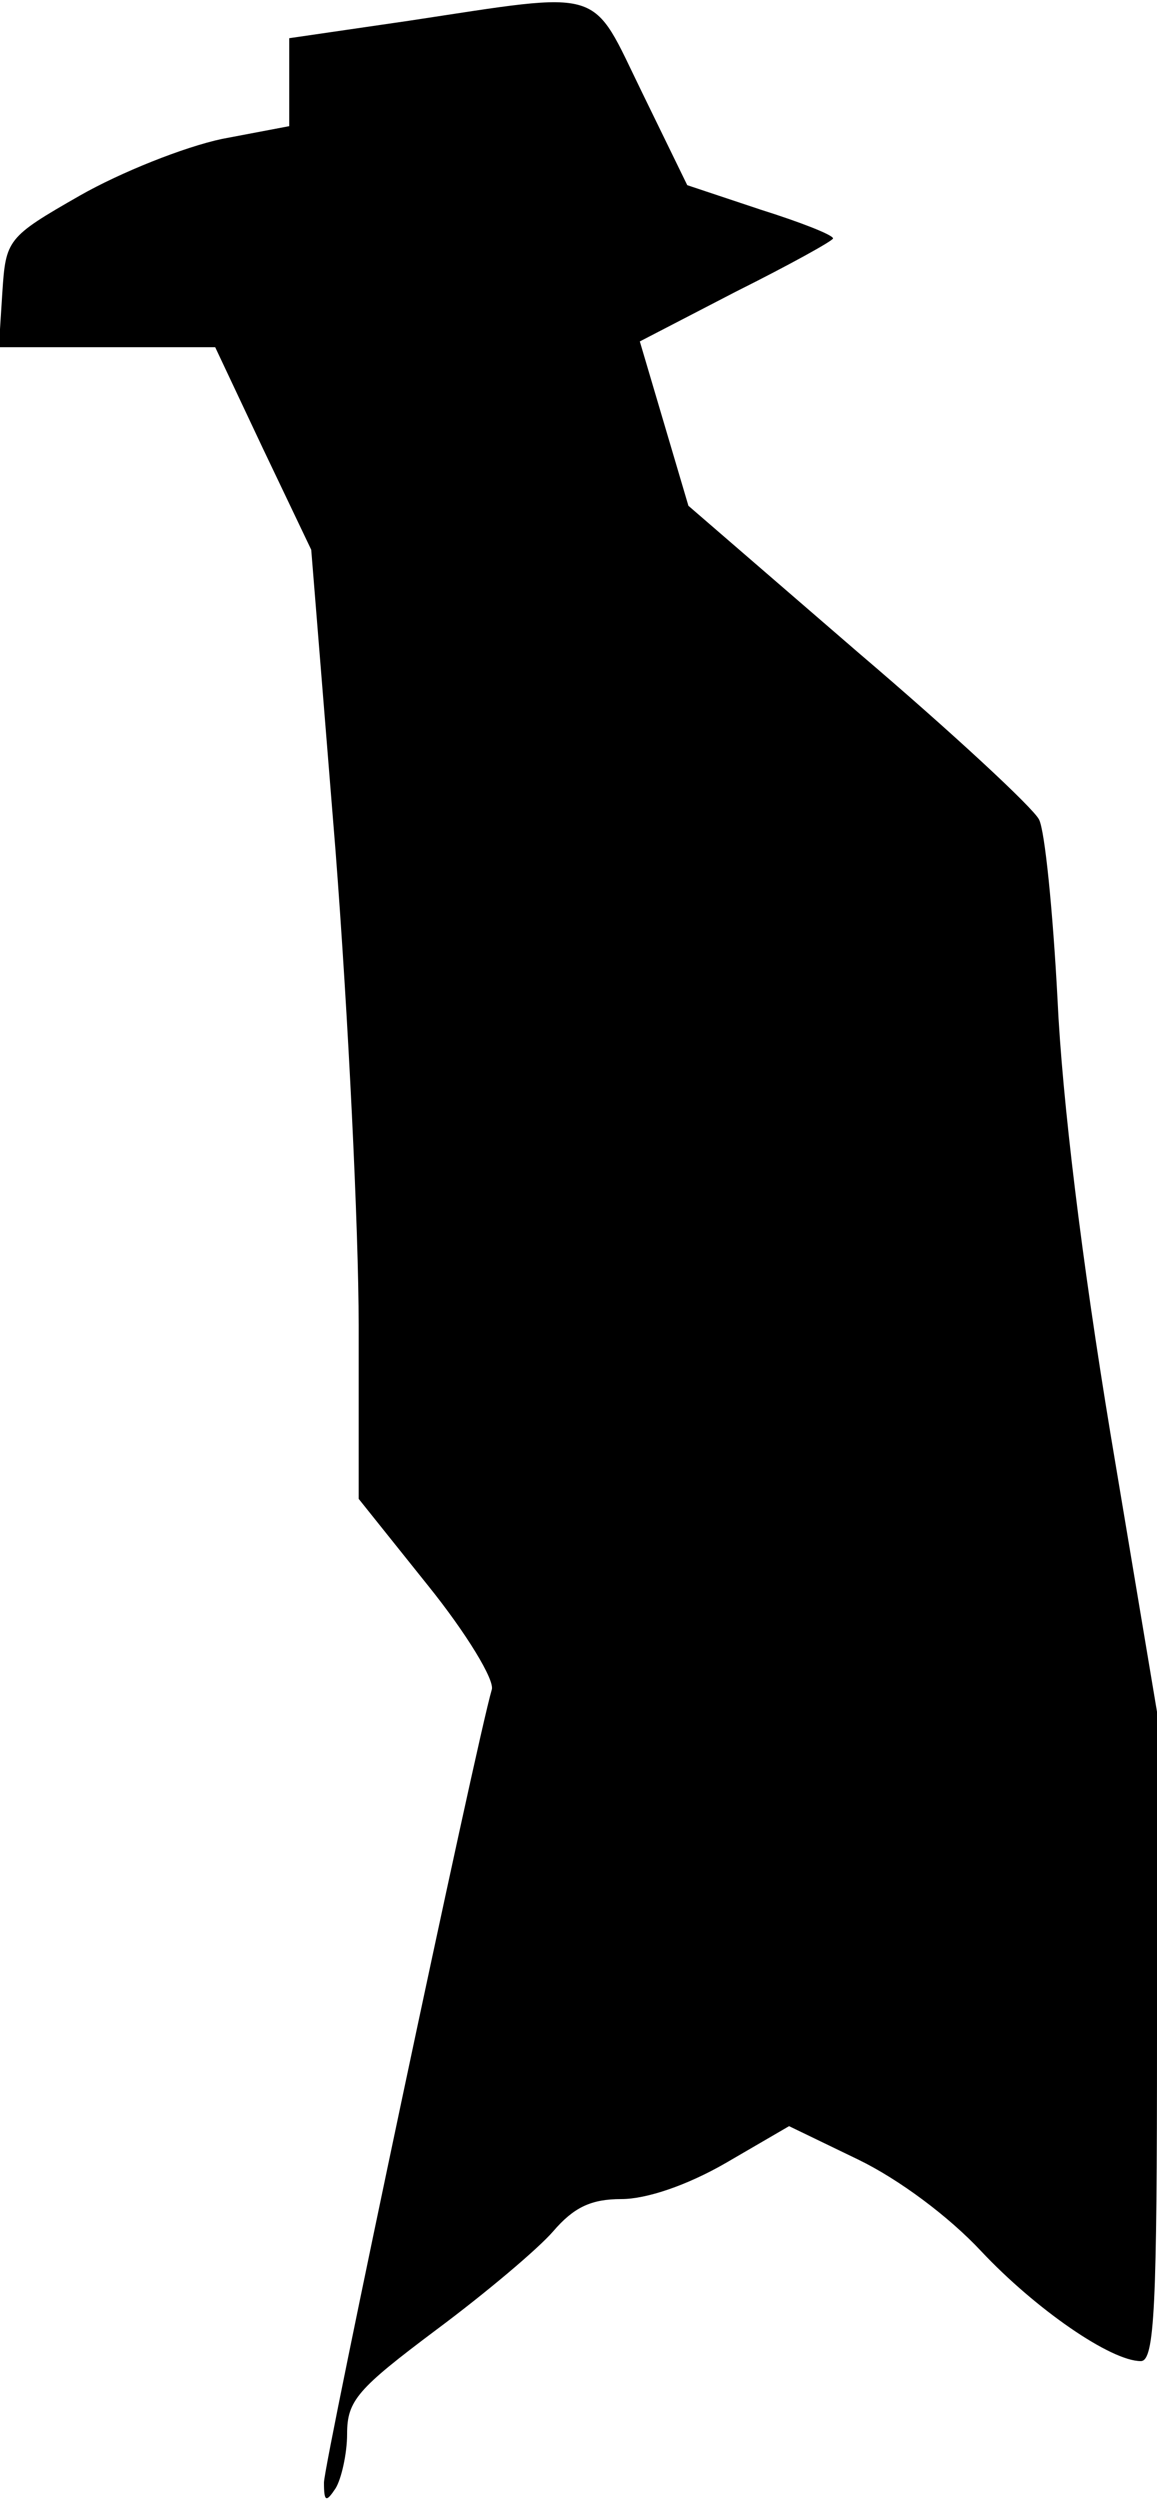 <?xml version="1.0" standalone="no"?>
<!DOCTYPE svg PUBLIC "-//W3C//DTD SVG 20010904//EN"
 "http://www.w3.org/TR/2001/REC-SVG-20010904/DTD/svg10.dtd">
<svg version="1.0" xmlns="http://www.w3.org/2000/svg"
 width="100pt" height="216pt" viewBox="0 0 100 216"
 preserveAspectRatio="xMidYMid meet">
<g transform="translate(0,216) scale(0.1,-0.1)"
fill="#000000" stroke="none">
<path fill="#000000" stroke="none" d="M353 2142 l-103 -15 0 -38 0 -38 -58
-11 c-33 -7 -88 -29 -123 -49 -63 -36 -64 -38 -67 -84 l-3 -47 93 0 94 0 41
-87 42 -88 21 -260 c11 -143 20 -327 20 -410 l0 -150 60 -75 c33 -41 58 -82
55 -90 -13 -44 -145 -668 -145 -685 0 -17 2 -17 10 -5 5 8 10 30 10 47 0 29 9
39 77 90 43 32 88 70 101 85 18 21 33 28 59 28 22 0 57 12 90 31 l55 32 60
-29 c35 -17 78 -49 106 -79 47 -50 112 -95 138 -95 12 0 14 47 14 281 l0 280
-40 239 c-25 151 -42 290 -46 377 -4 76 -11 146 -16 155 -5 10 -75 75 -156
144 l-147 127 -21 71 -21 71 83 43 c46 23 84 44 84 46 0 3 -28 14 -63 25 l-63
21 -39 80 c-45 92 -30 88 -202 62z"/>
</g>
</svg>
